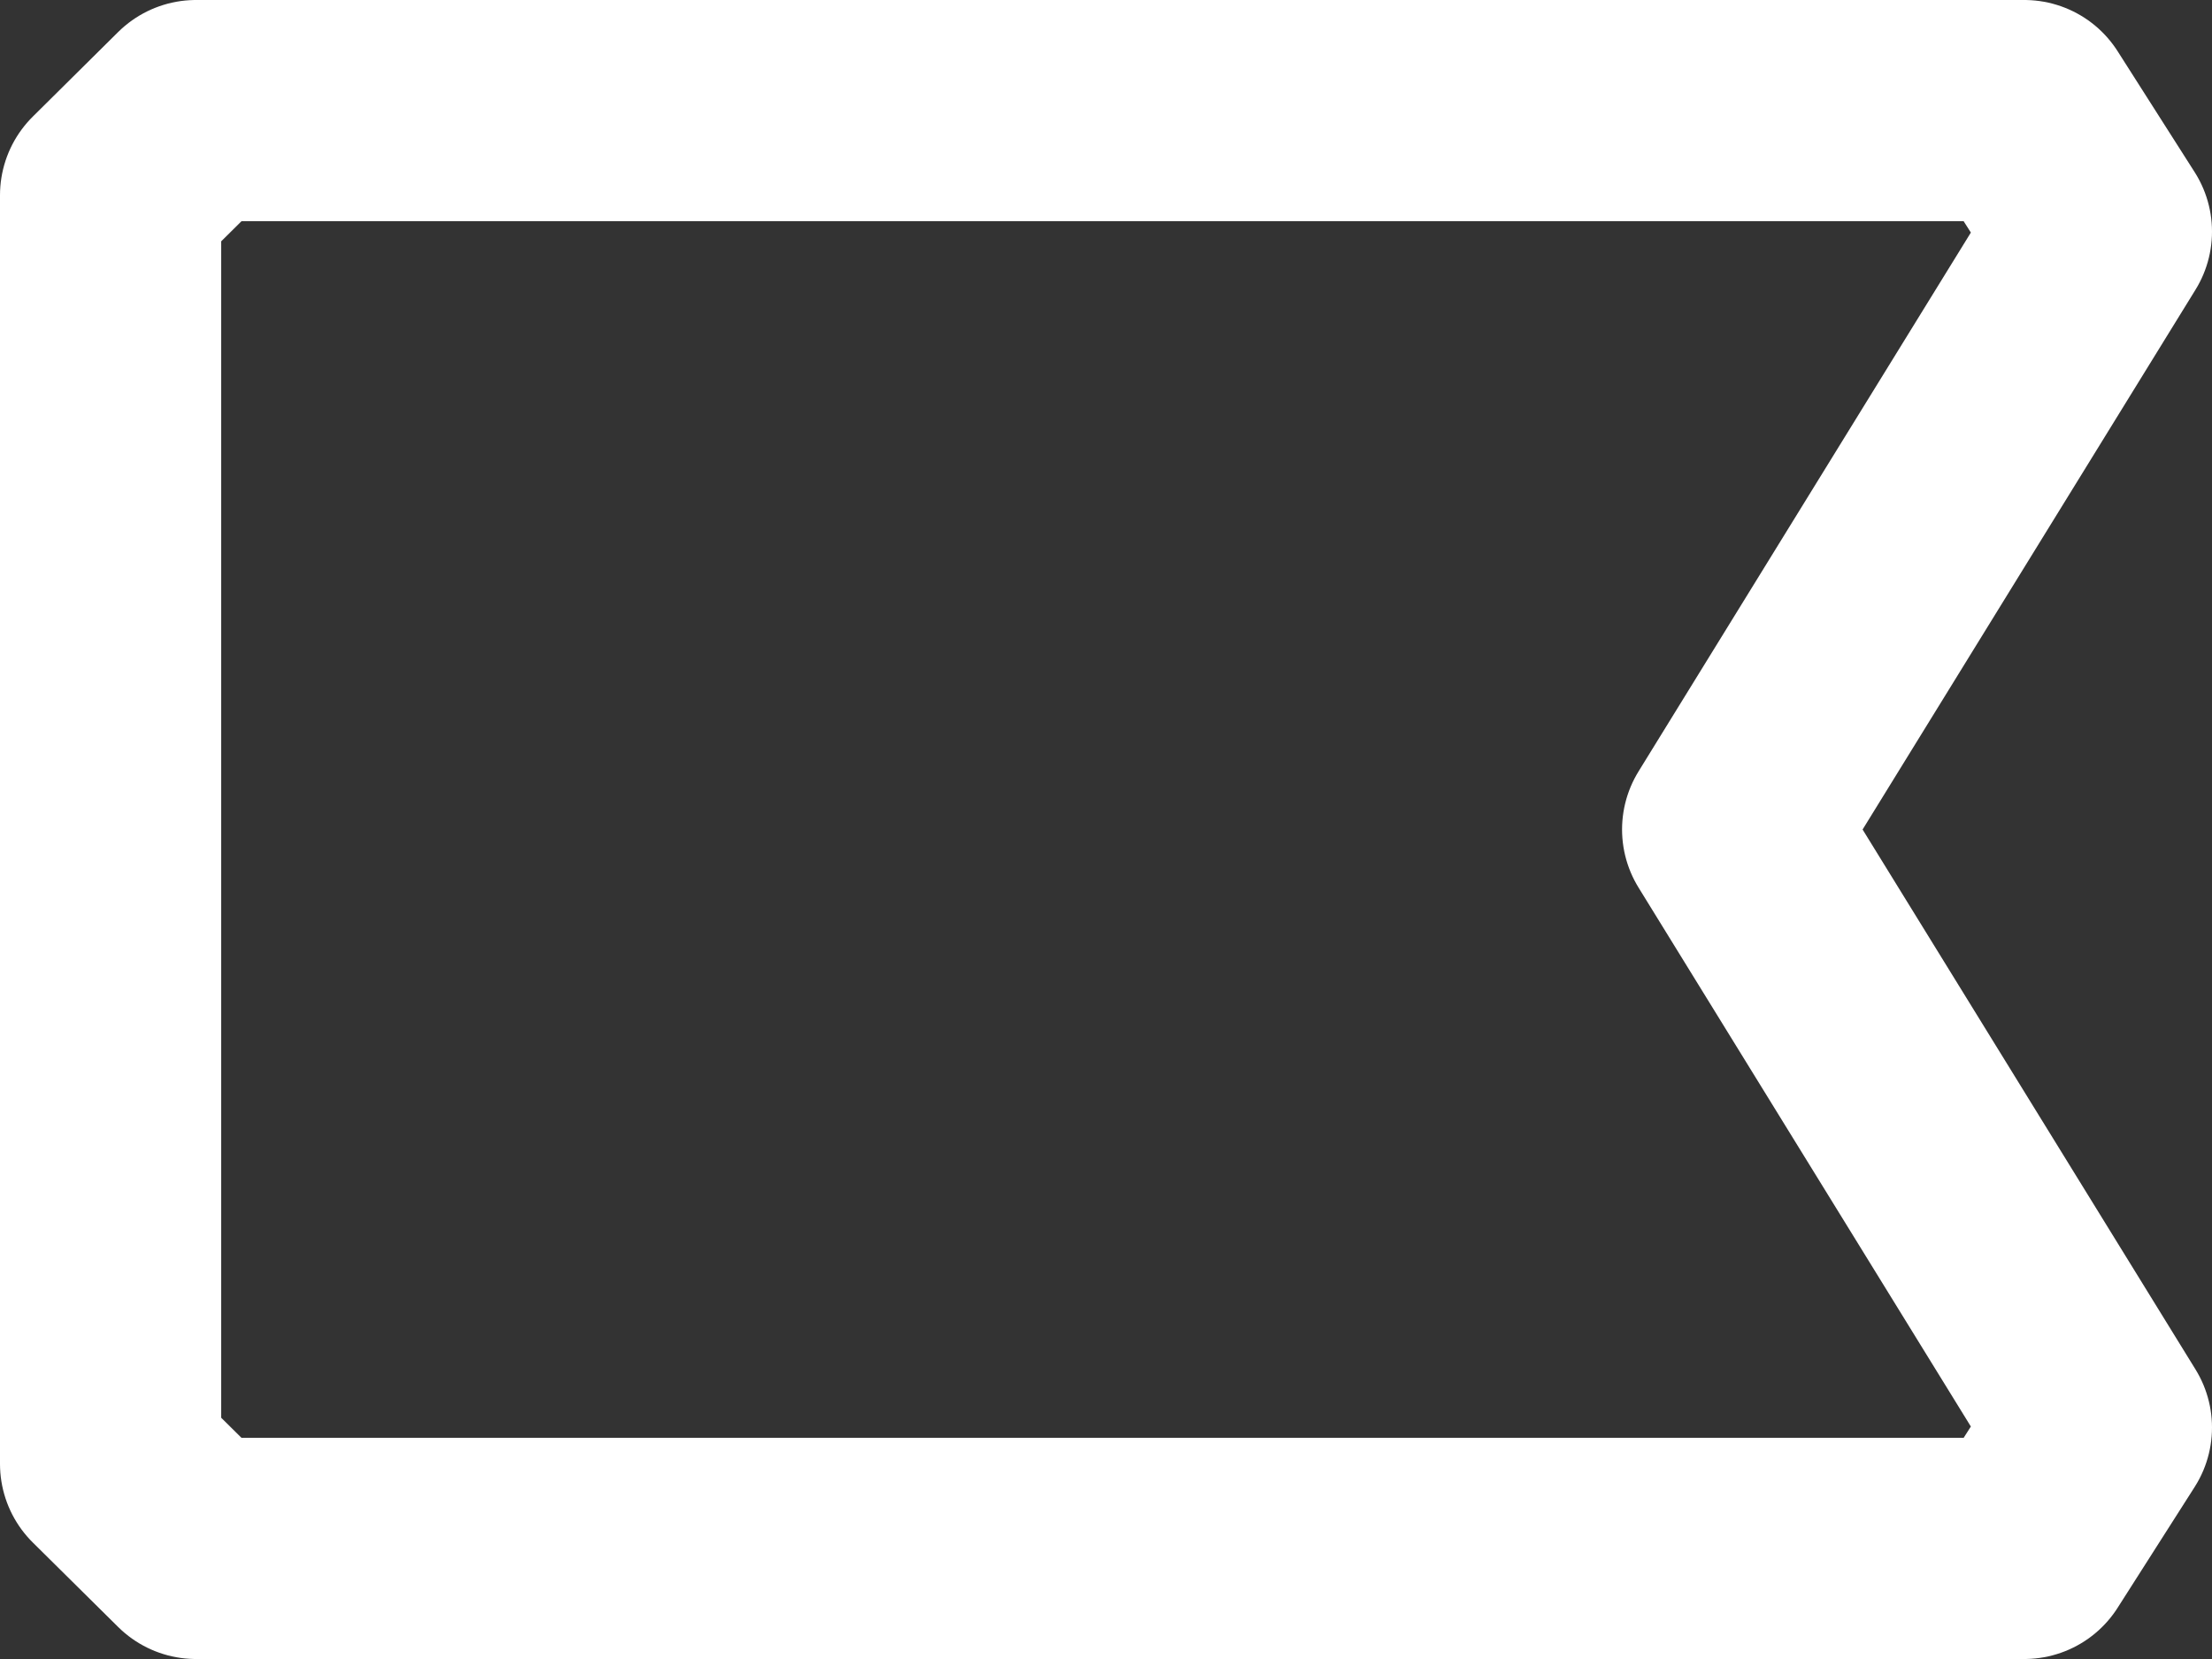 <svg width="20" height="15" viewBox="0 0 20 15" fill="none" xmlns="http://www.w3.org/2000/svg">
<rect x="0" y="0" width="20" height="15" fill="#333333" stroke="none"/>
<path id="save" d="M19 2.094L15.666 7.5L19 12.907C18.697 13.382 18.606 13.525 18.303 14L10.263 14H1.772C1.471 13.701 1.302 13.534 1 13.236L1 1.765C1.302 1.466 1.471 1.299 1.772 1H10.263L18.303 1C18.606 1.476 18.697 1.618 19 2.094" stroke="white" stroke-width="2" stroke-linecap="round" stroke-linejoin="round"/>
</svg>
